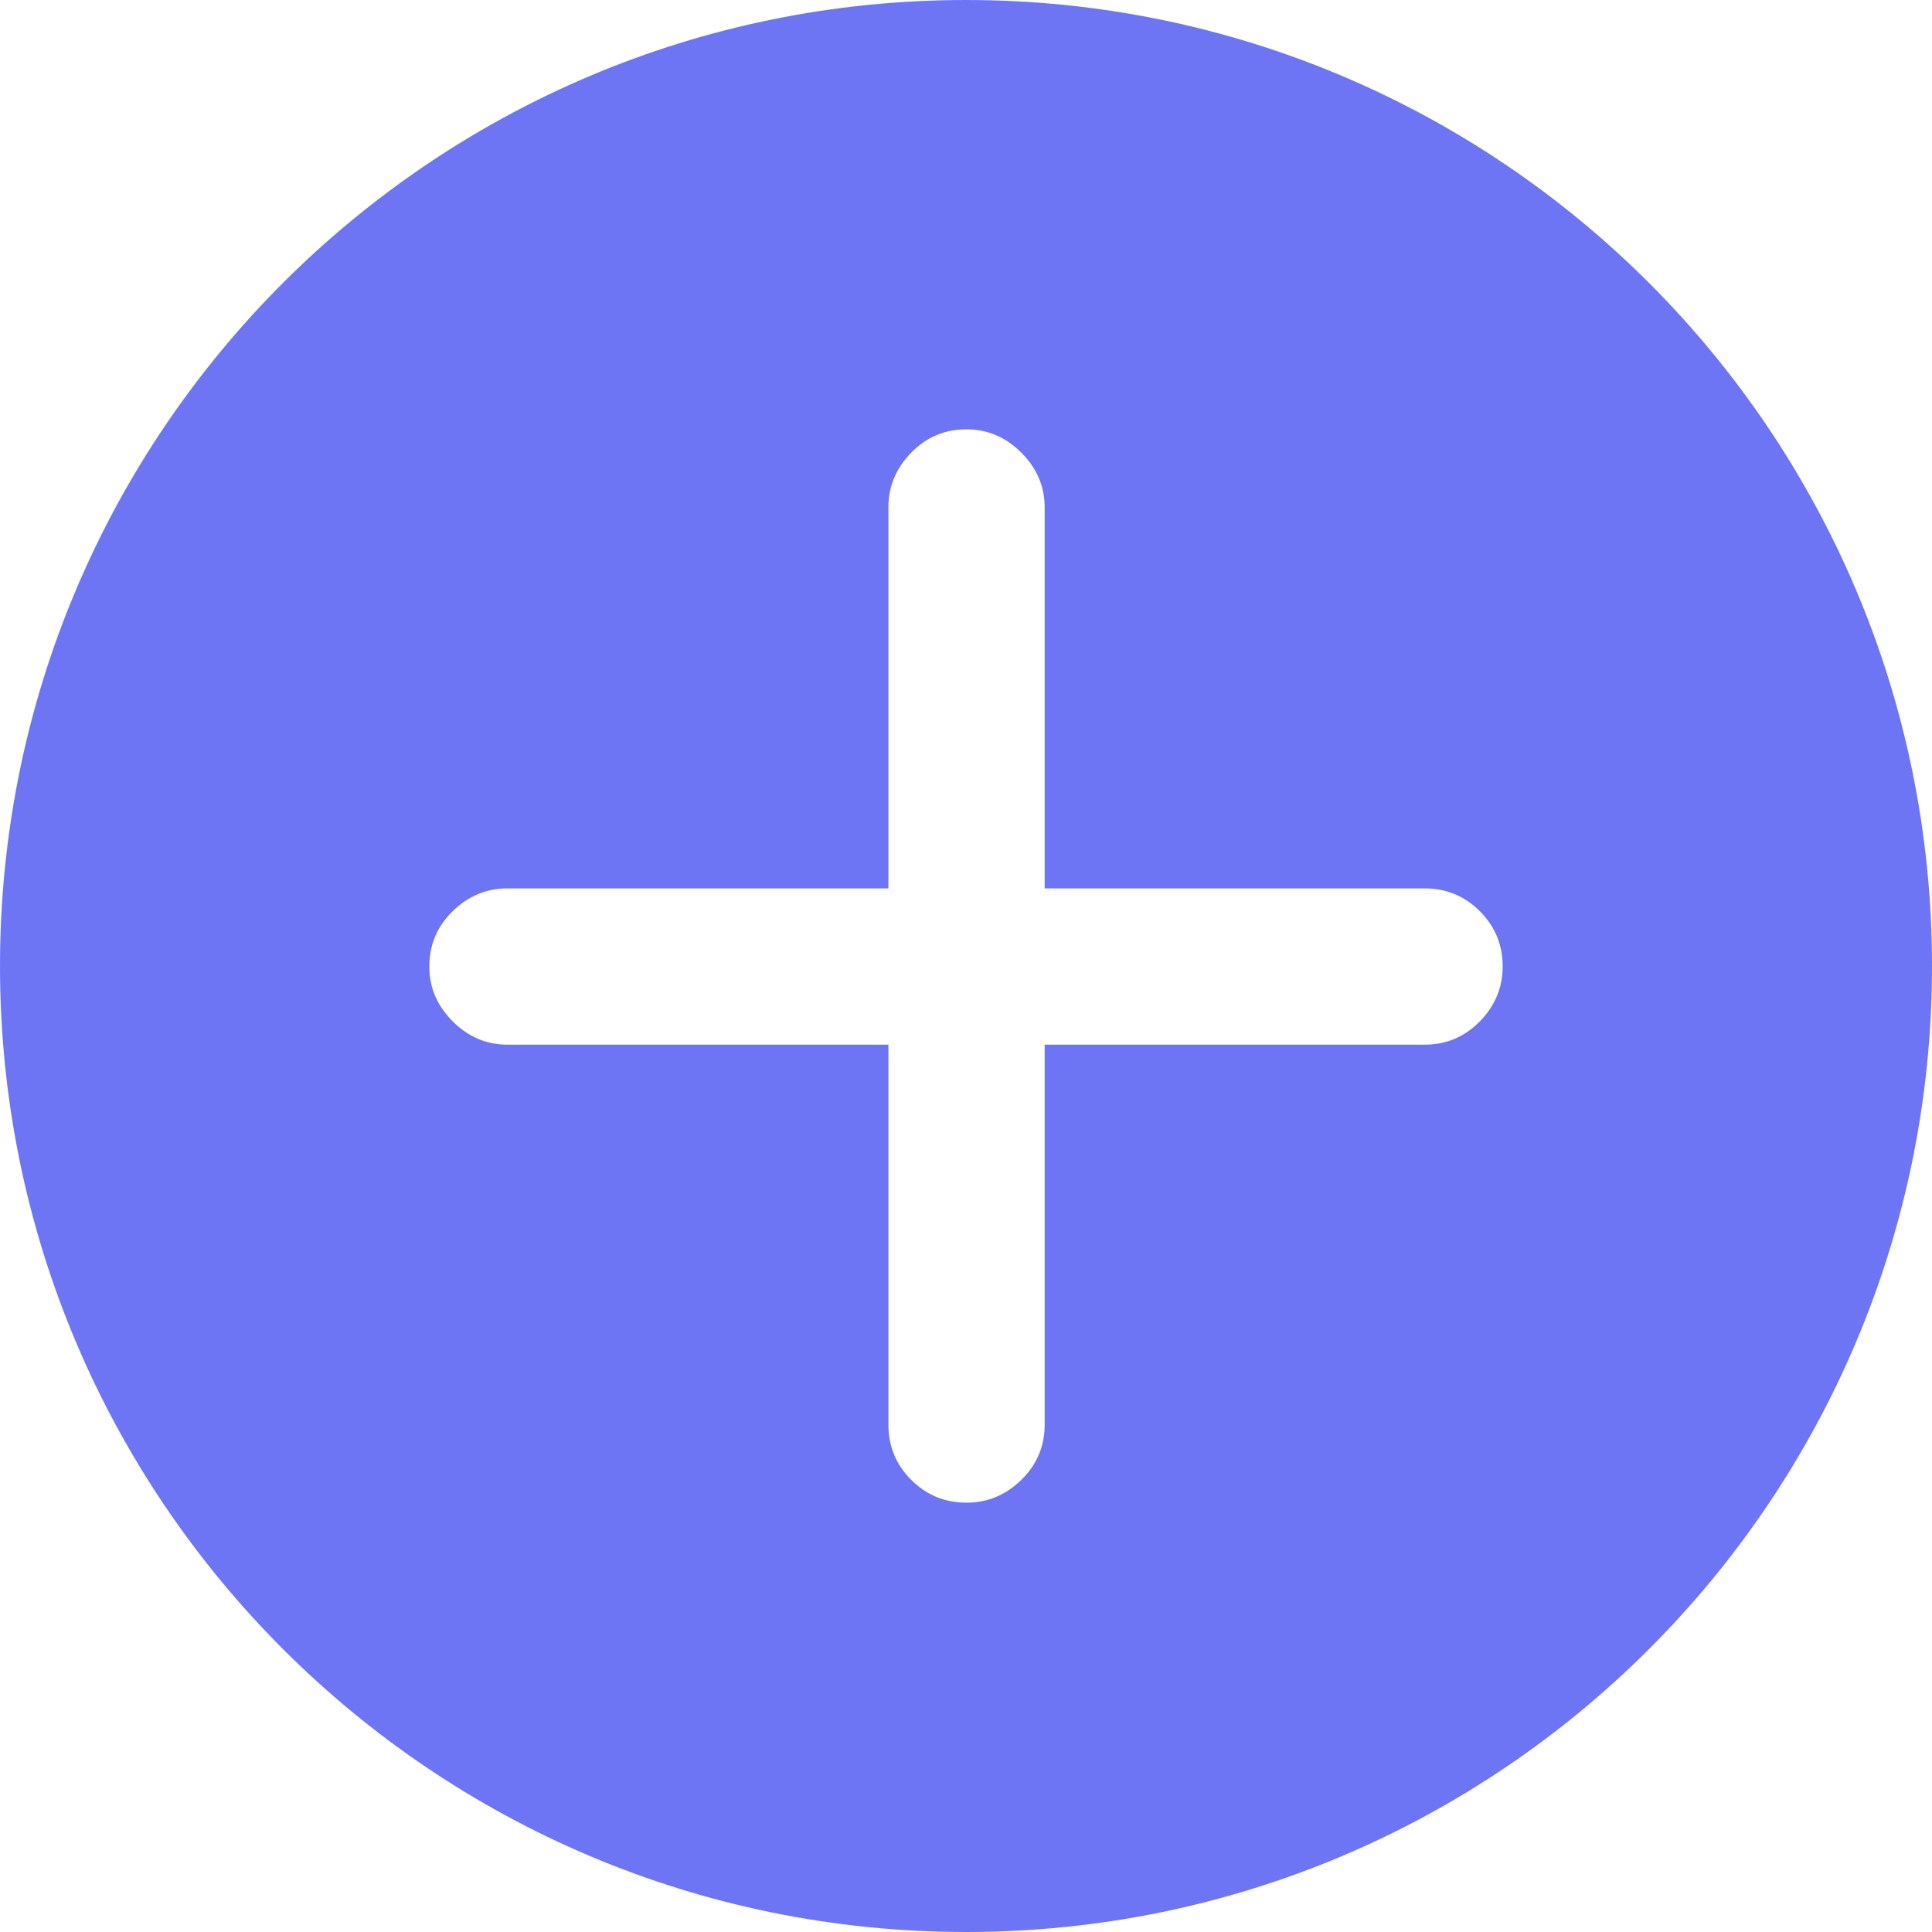 <svg width="36" height="36" viewBox="0 0 36 36" fill="none" xmlns="http://www.w3.org/2000/svg">
<path fill-rule="evenodd" clip-rule="evenodd" d="M18 36C27.941 36 36 27.941 36 18C36 8.059 27.941 0 18 0C8.059 0 0 8.059 0 18C0 27.941 8.059 36 18 36ZM8.435 19.031C8.145 18.741 8 18.401 8 18.01C8 17.606 8.145 17.262 8.435 16.979C8.725 16.696 9.065 16.554 9.456 16.554H16.554V9.456C16.554 9.065 16.696 8.725 16.979 8.435C17.262 8.145 17.606 8 18.01 8C18.401 8 18.741 8.145 19.031 8.435C19.321 8.725 19.466 9.065 19.466 9.456V16.554H26.544C26.948 16.554 27.292 16.696 27.575 16.979C27.858 17.262 28 17.606 28 18.01C28 18.401 27.858 18.741 27.575 19.031C27.292 19.321 26.948 19.466 26.544 19.466H19.466V26.544C19.466 26.948 19.321 27.292 19.031 27.575C18.741 27.858 18.401 28 18.01 28C17.606 28 17.262 27.858 16.979 27.575C16.696 27.292 16.554 26.948 16.554 26.544V19.466H9.456C9.065 19.466 8.725 19.321 8.435 19.031Z" fill="#6D75F4"/>
</svg>
